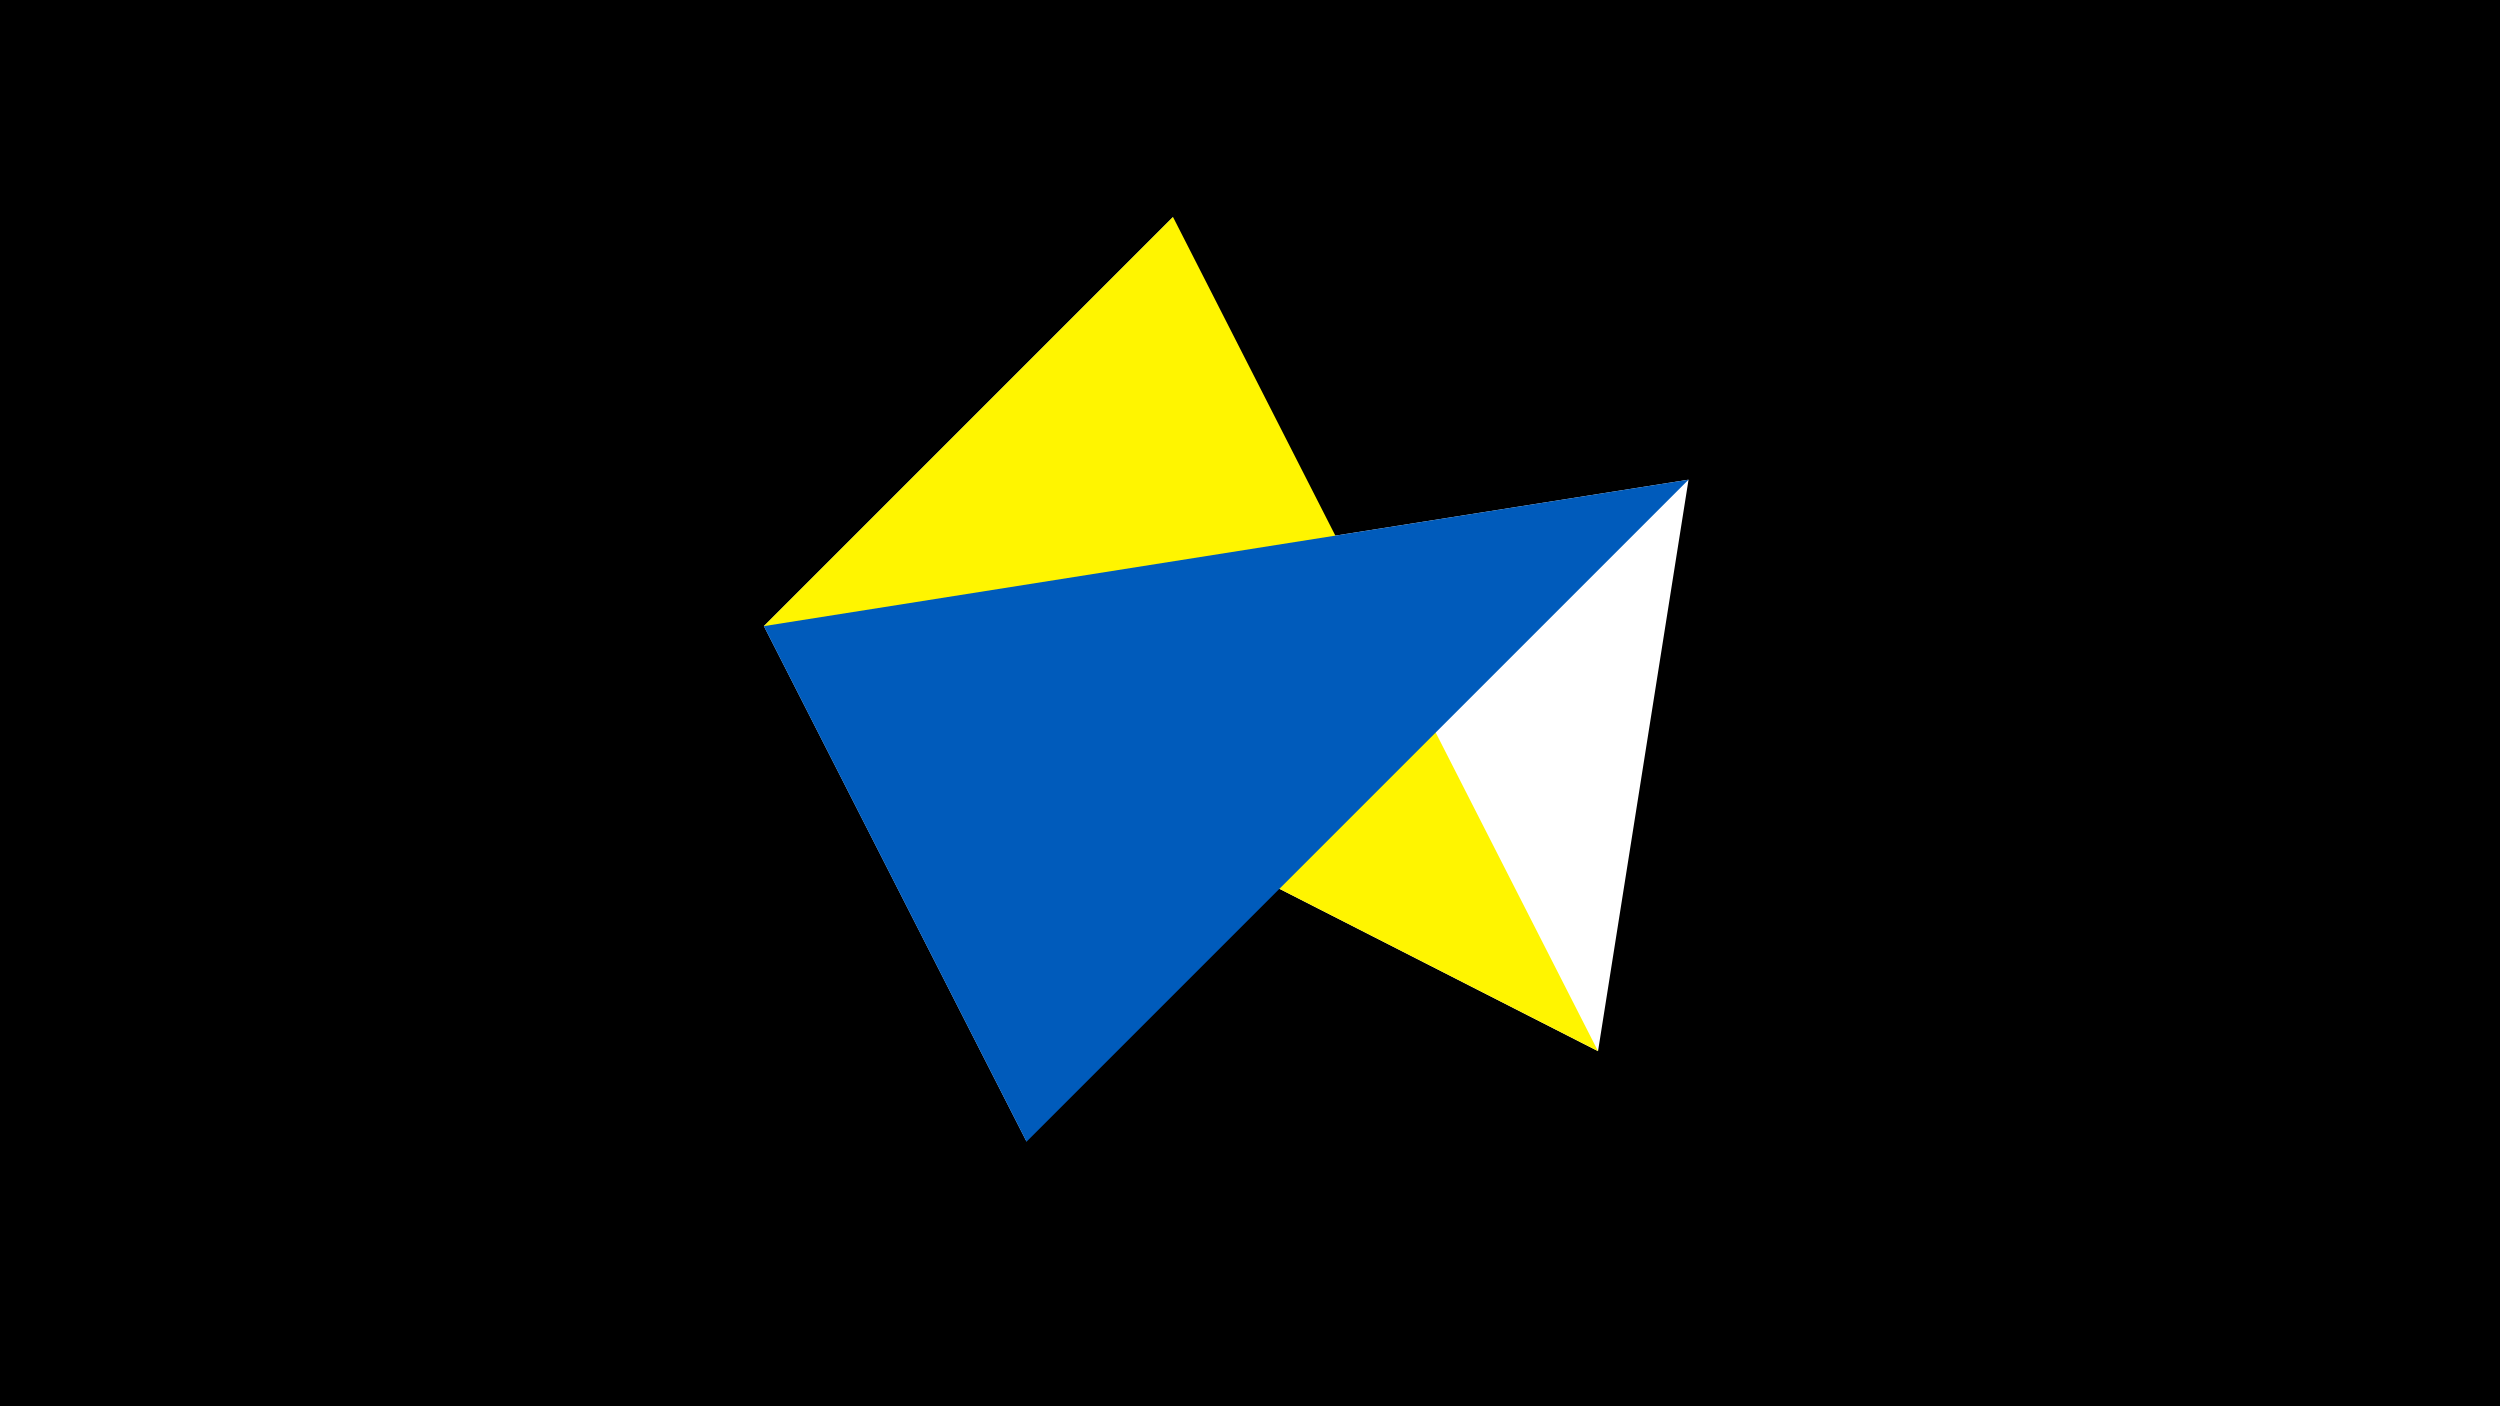 <svg width="1200" height="675" viewBox="-500 -500 1200 675" xmlns="http://www.w3.org/2000/svg"><title>juwel 19863</title><path d="M-500-500h1200v675h-1200z" fill="#000"/><path d="M310.5,-269.755L-133.341,-199.458 267.054,4.554 Z" fill="#fff"/><path d="M-133.341,-199.458L63.042,-395.841 -7.255,48 Z" fill="#c2e1ff"/><path d="M63.042,-395.841L267.054,4.554 -133.341,-199.458 Z" fill="#fff500"/><path d="M-133.341,-199.458L-7.255,48 310.5,-269.755 Z" fill="#005bbb"/></svg>